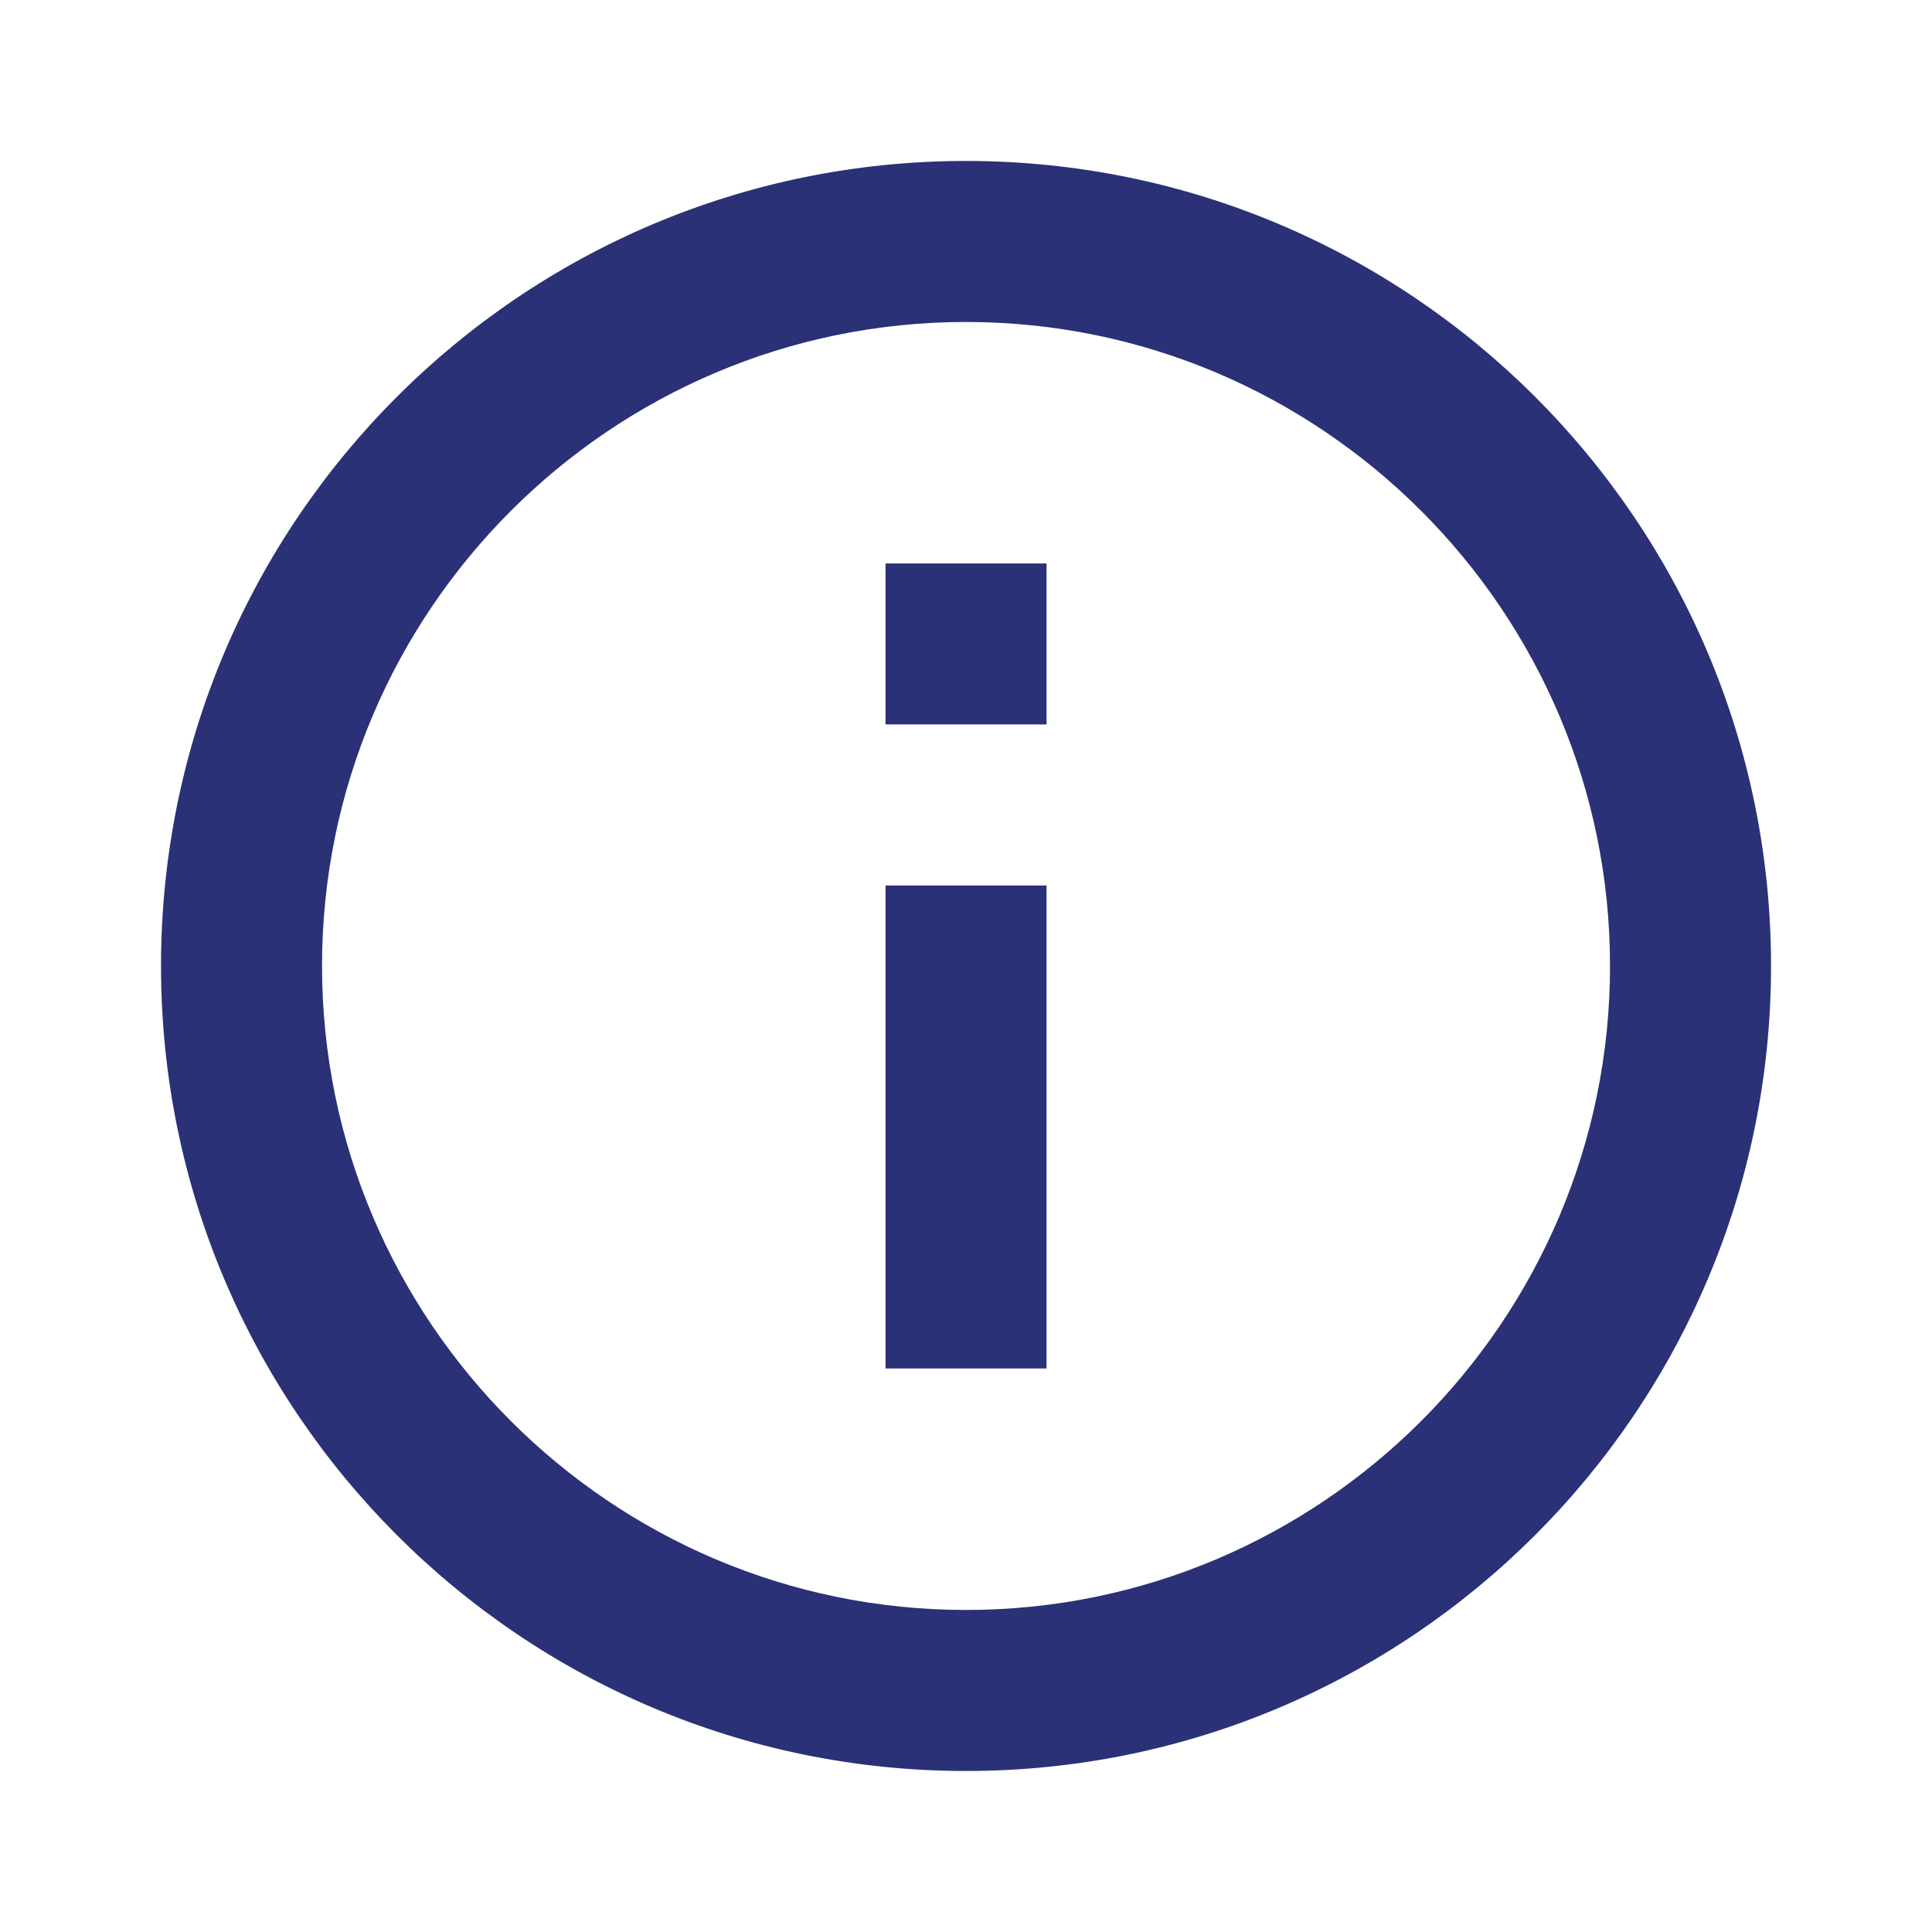 <svg width="32" height="32" viewBox="0 0 32 32" fill="none" xmlns="http://www.w3.org/2000/svg">
<g clip-path="url(#clip0_2134_4721)">
<path d="M14.667 9.333H17.334V11.999H14.667V9.333ZM14.667 14.666H17.334V22.666H14.667V14.666ZM16 2.666C8.64 2.666 2.667 8.639 2.667 15.999C2.667 23.359 8.64 29.333 16 29.333C23.36 29.333 29.334 23.359 29.334 15.999C29.334 8.639 23.36 2.666 16 2.666ZM16 26.666C10.12 26.666 5.334 21.879 5.334 15.999C5.334 10.119 10.12 5.333 16 5.333C21.88 5.333 26.667 10.119 26.667 15.999C26.667 21.879 21.88 26.666 16 26.666Z" fill="#2A3176"/>
</g>
<defs>
<clipPath id="clip0_2134_4721">
<rect width="32" height="32" fill="white"/>
</clipPath>
</defs>
</svg>
